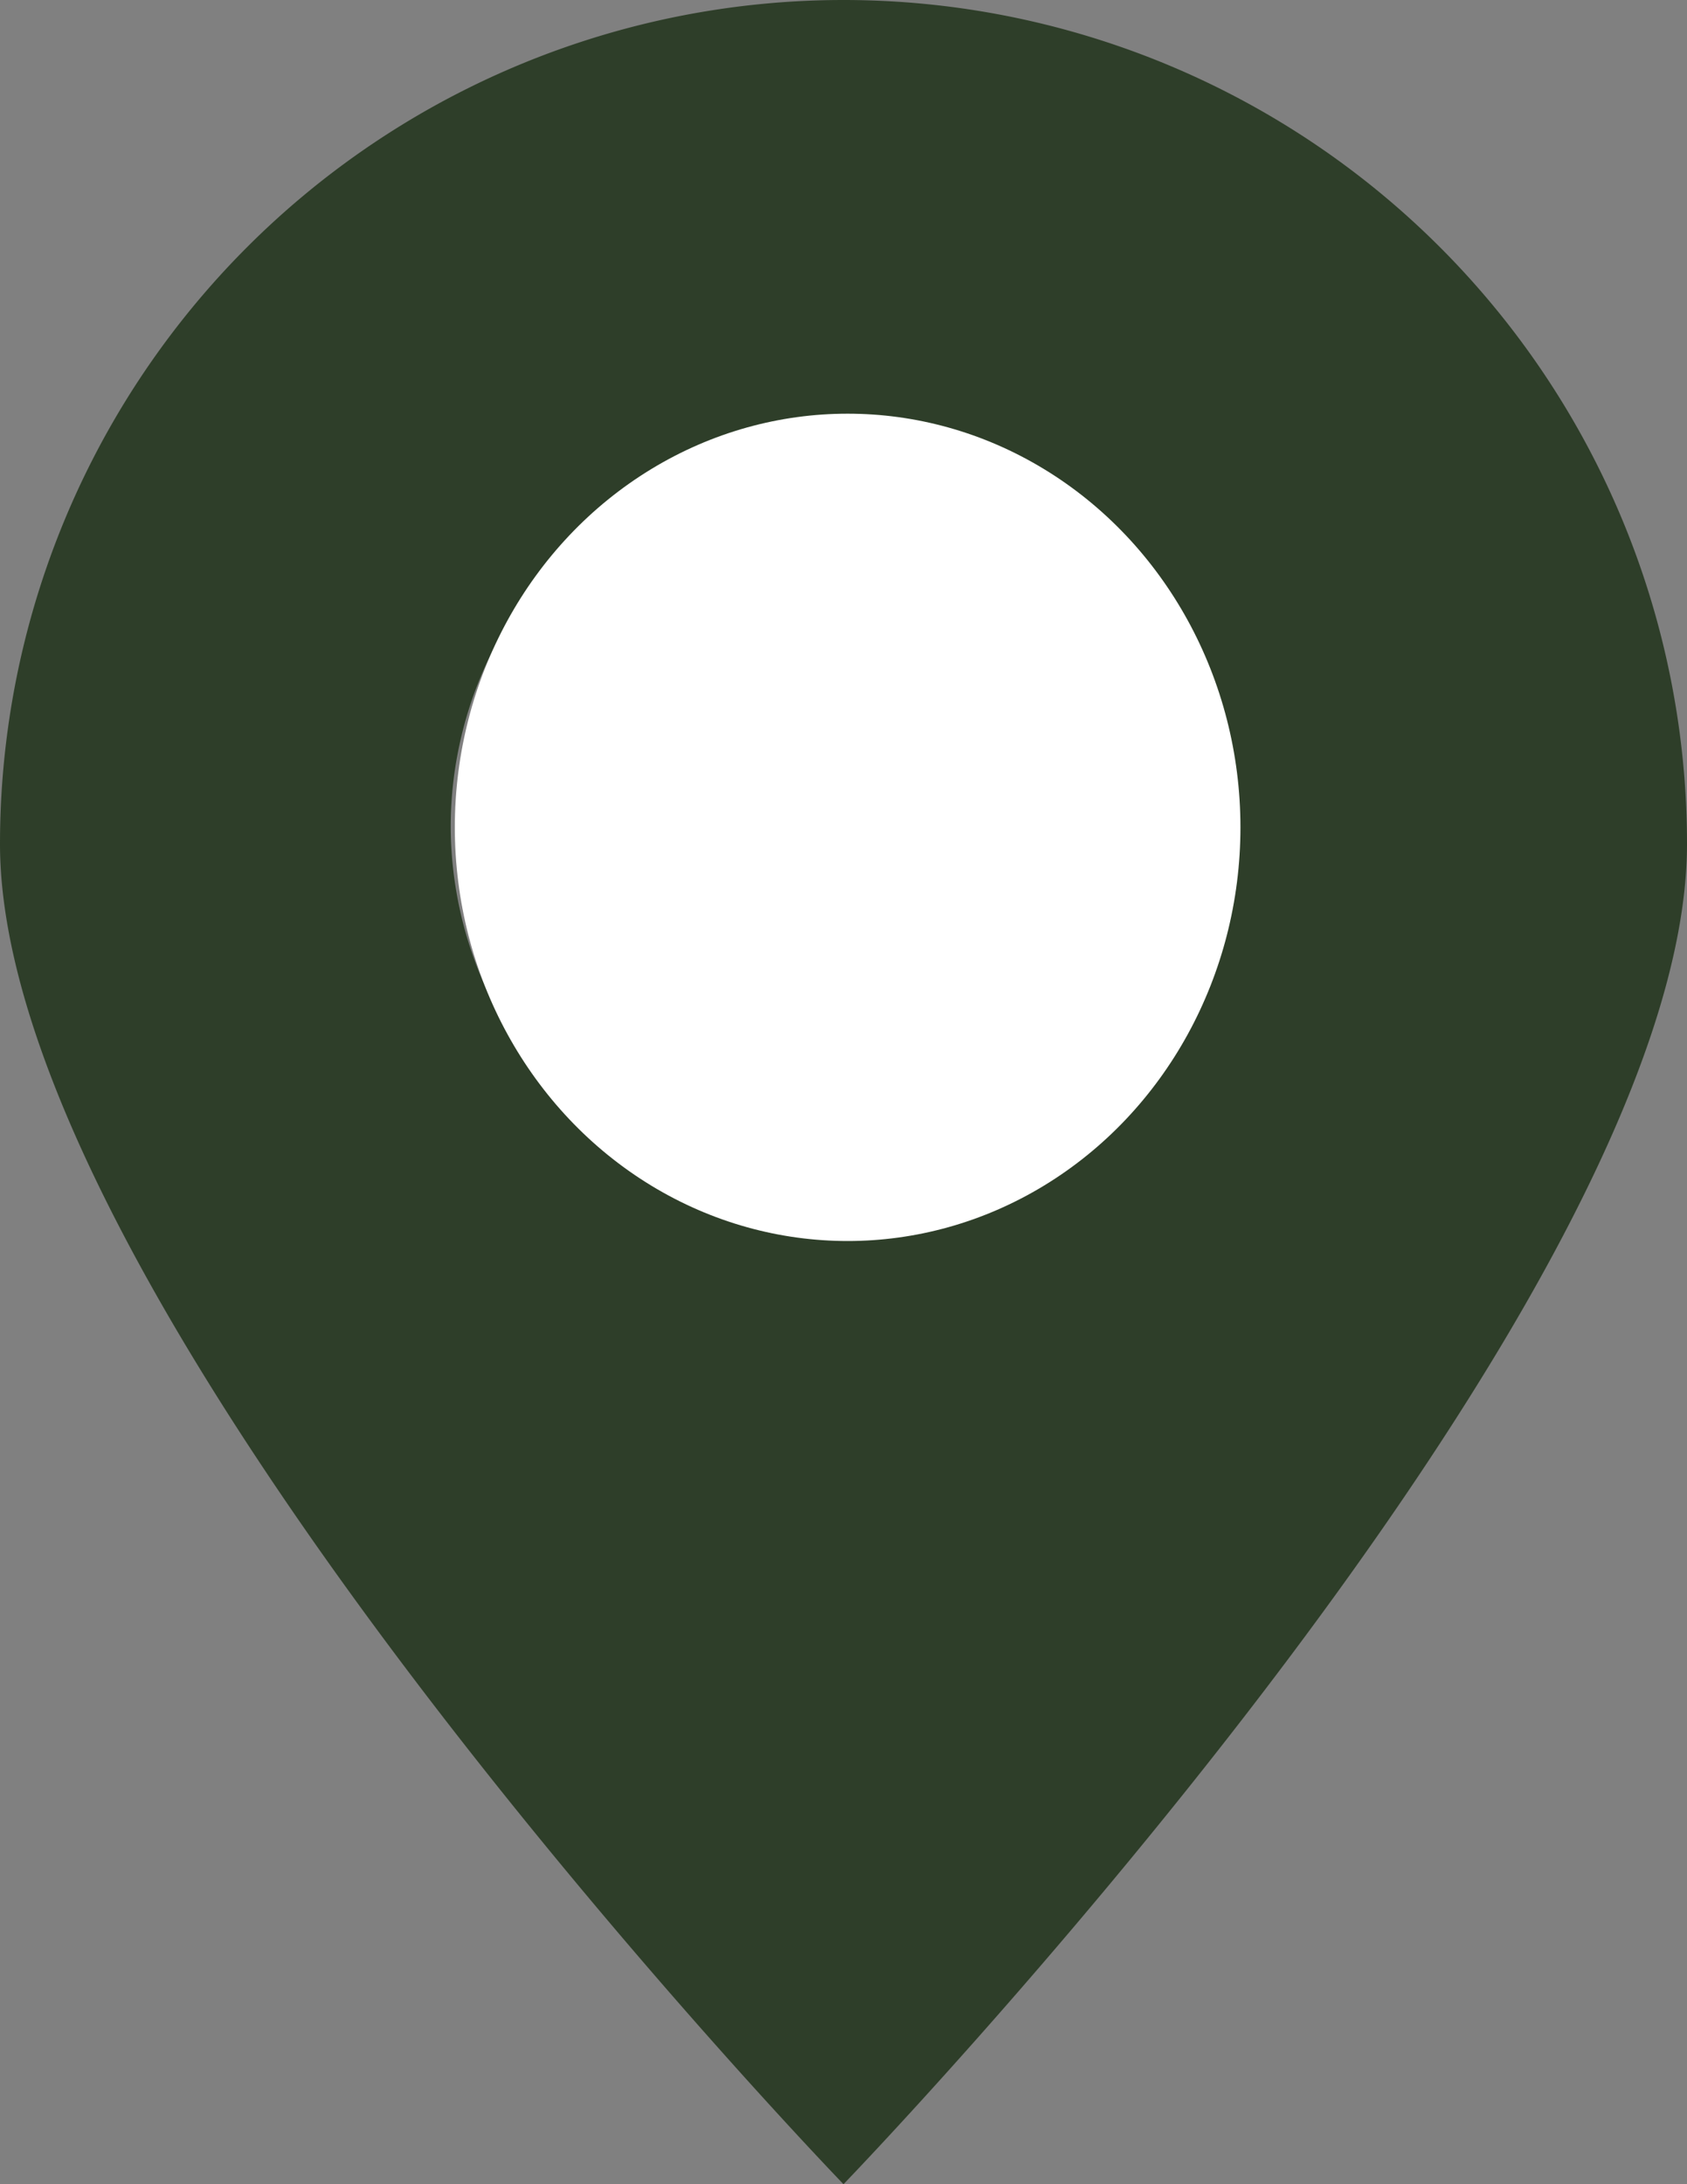 <svg xmlns="http://www.w3.org/2000/svg" width="40.8" height="52.8" viewBox="0 0 40.8 52.8">
  <rect x="0" y="0" width="40.8" height="52.8" fill="#808080" stroke="none"/>
  <g id="Group_405" data-name="Group 405" transform="translate(-26.1 -21.4)">
    <path id="Path_302" data-name="Path 302" d="M66.9,41.8a20.4,20.4,0,0,0-40.8,0c0,11.3,20.4,32.4,20.4,32.4S66.9,53.1,66.9,41.8ZM37,41.4a9.5,9.5,0,1,1,9.5,9.5A9.56,9.56,0,0,1,37,41.4Z" fill="#2e3e29"/>
    <ellipse id="Ellipse_282" data-name="Ellipse 282" cx="9.5" cy="10" rx="9.5" ry="10" transform="translate(37.1 31.4)" fill="#fff"/>
  </g>
</svg>
